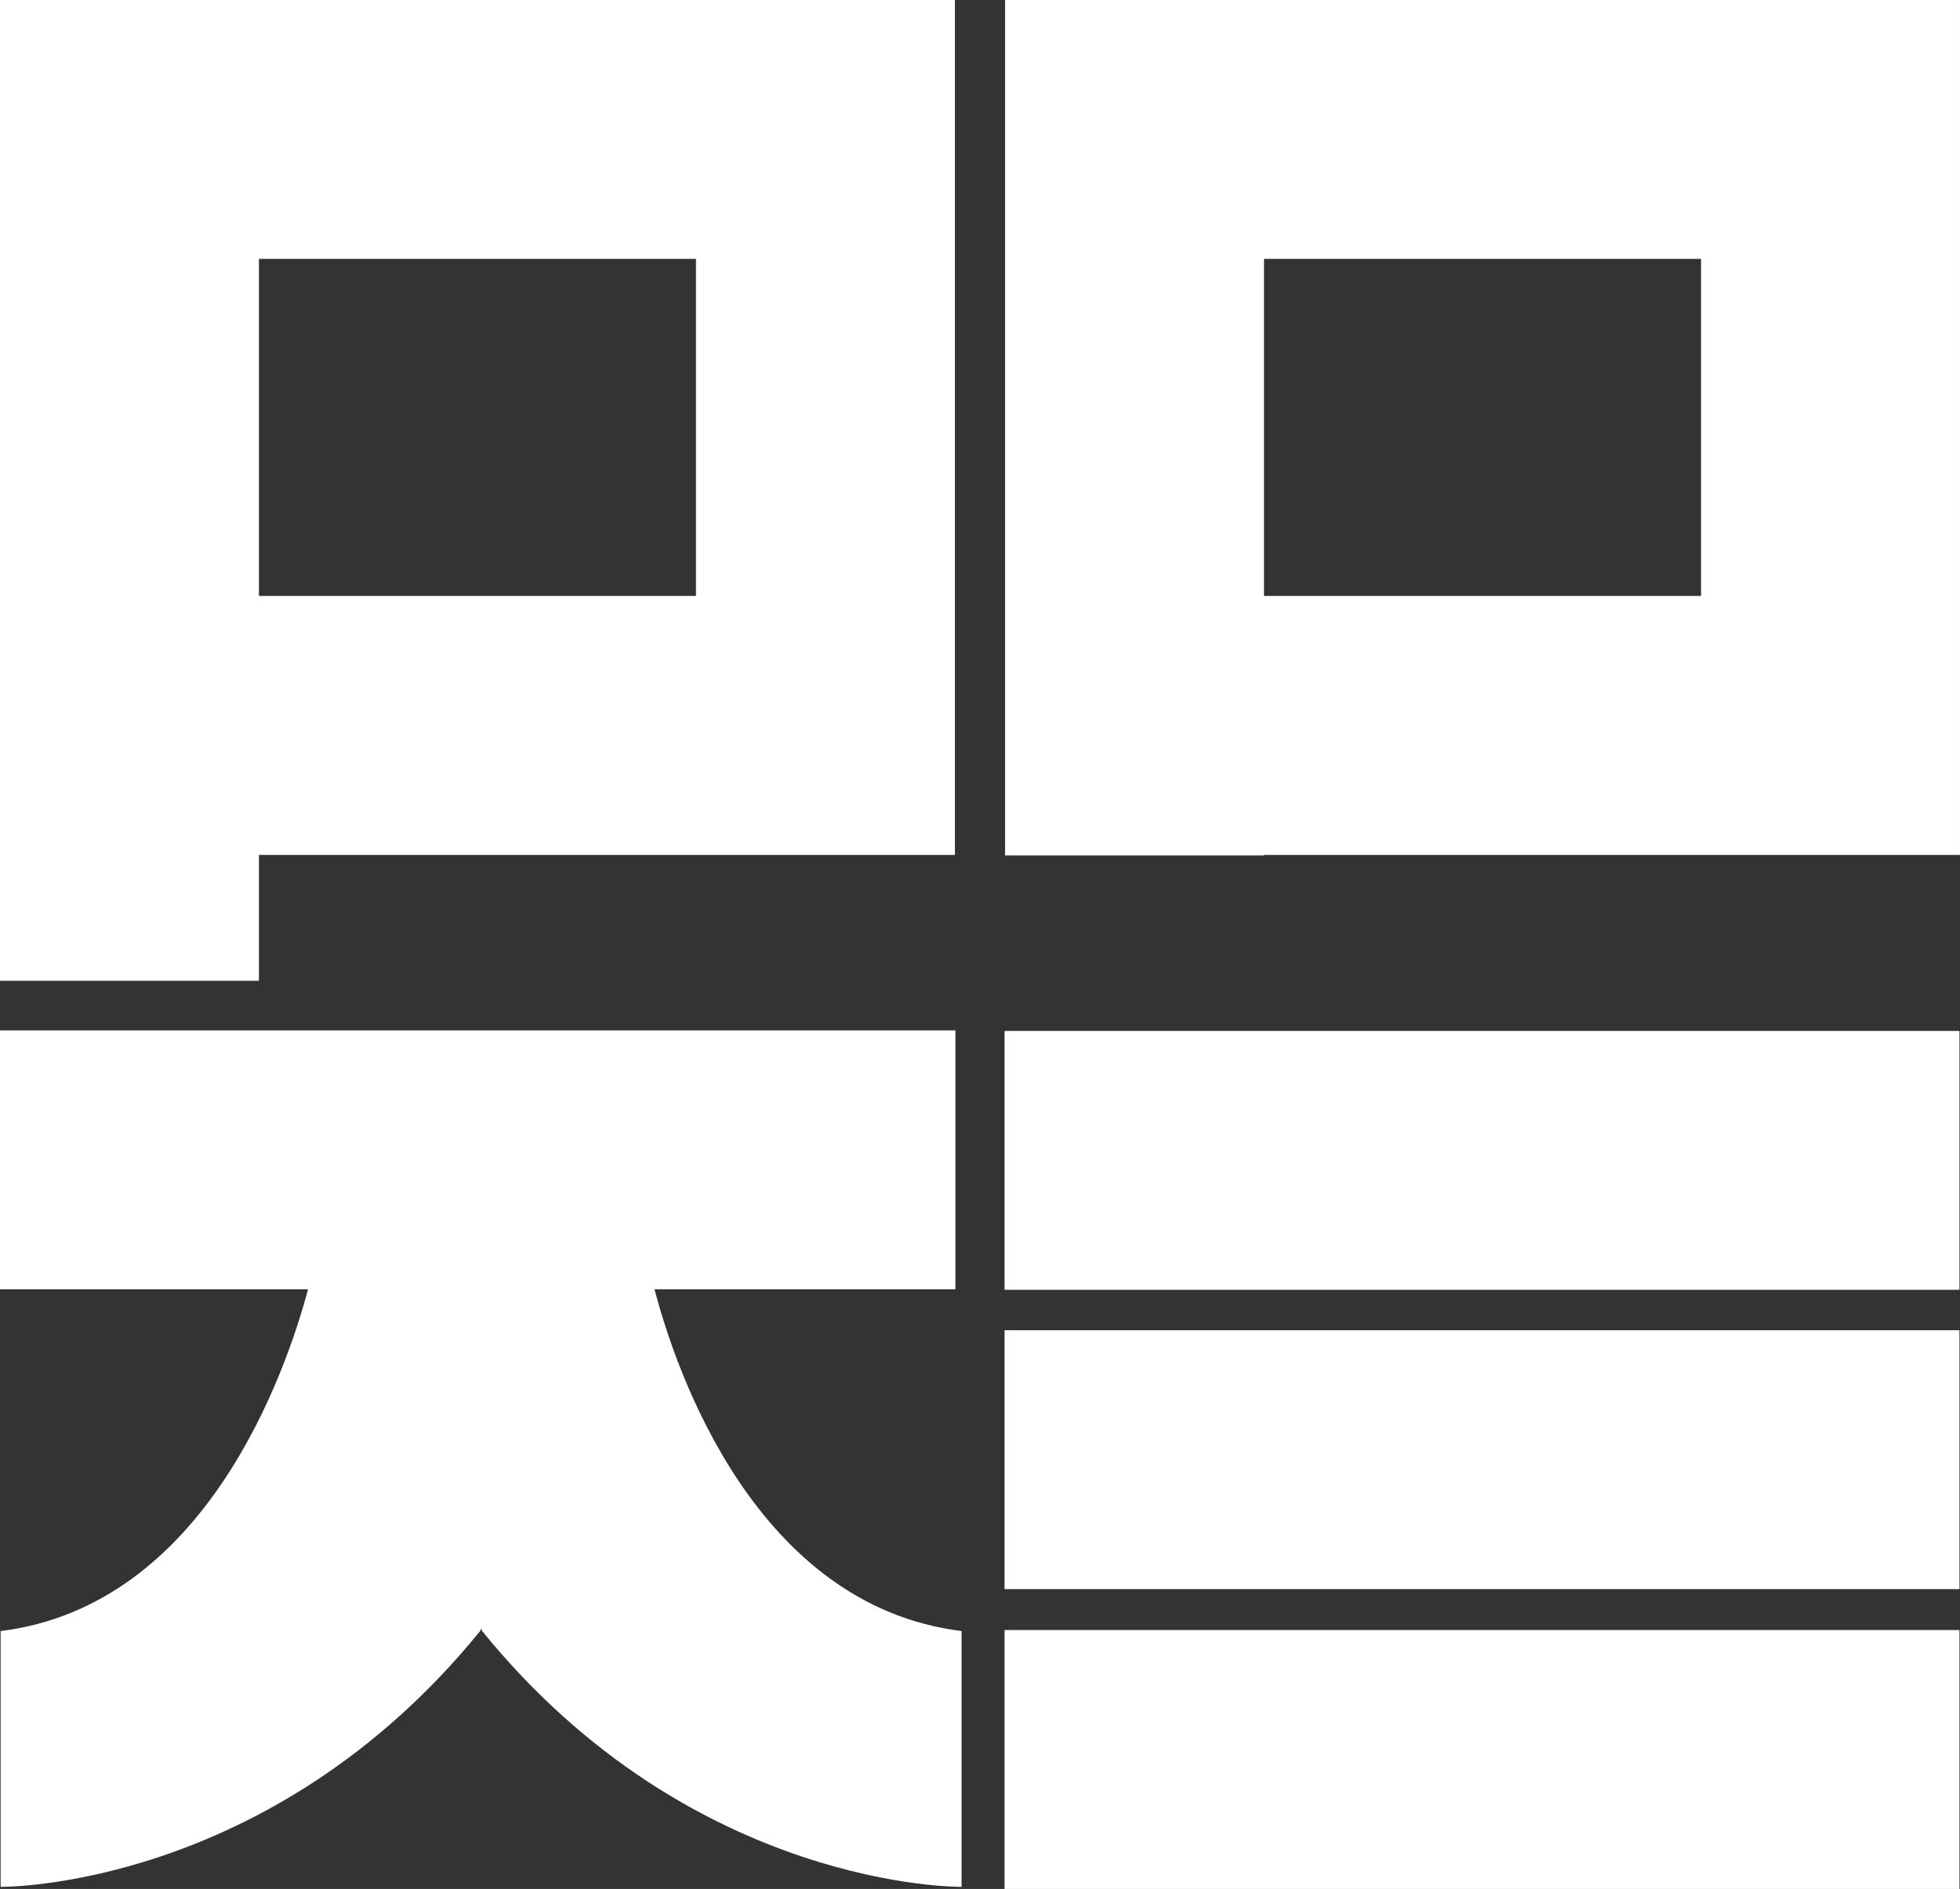 <svg xmlns="http://www.w3.org/2000/svg" width="92.436" height="89.105" viewBox="0 0 92.436 89.105"><rect x="0" y="0" width="92.436" height="89.105" fill="#333333" stroke="none"/><defs><style>.a{fill:#fff;}</style></defs><g transform="translate(-20.091 -20.027)"><g transform="translate(20.091 20.027)"><path class="a" d="M53.947,21H21.1V67.266H33.312V61.329H66.135V21ZM33.312,49.141V33.212H53.923v15.9H33.312Z" transform="translate(-21.1 -21)"/><path class="a" d="M250.323,21H217.5V61.353h12.212v-.024h32.823V21ZM229.712,49.141V33.212h20.611v15.9H229.712Z" transform="translate(-170.1 -21)"/><g transform="translate(47.376 48.631)"><rect class="a" width="45.035" height="12.212" transform="translate(0 28.262)"/><rect class="a" width="45.035" height="12.212"/><rect class="a" width="45.035" height="12.212" transform="translate(0 14.119)"/></g><path class="a" d="M51.968,234.612H66.159V222.4H21.1v12.212H35.629c-1.038,3.862-4.8,14.915-14.5,16.122V262.8s12.671.169,22.614-12.067l.048-.121.048.121C53.778,262.97,66.449,262.8,66.449,262.8V250.734C56.747,249.527,52.982,238.5,51.968,234.612Z" transform="translate(-21.1 -173.793)"/></g></g></svg>